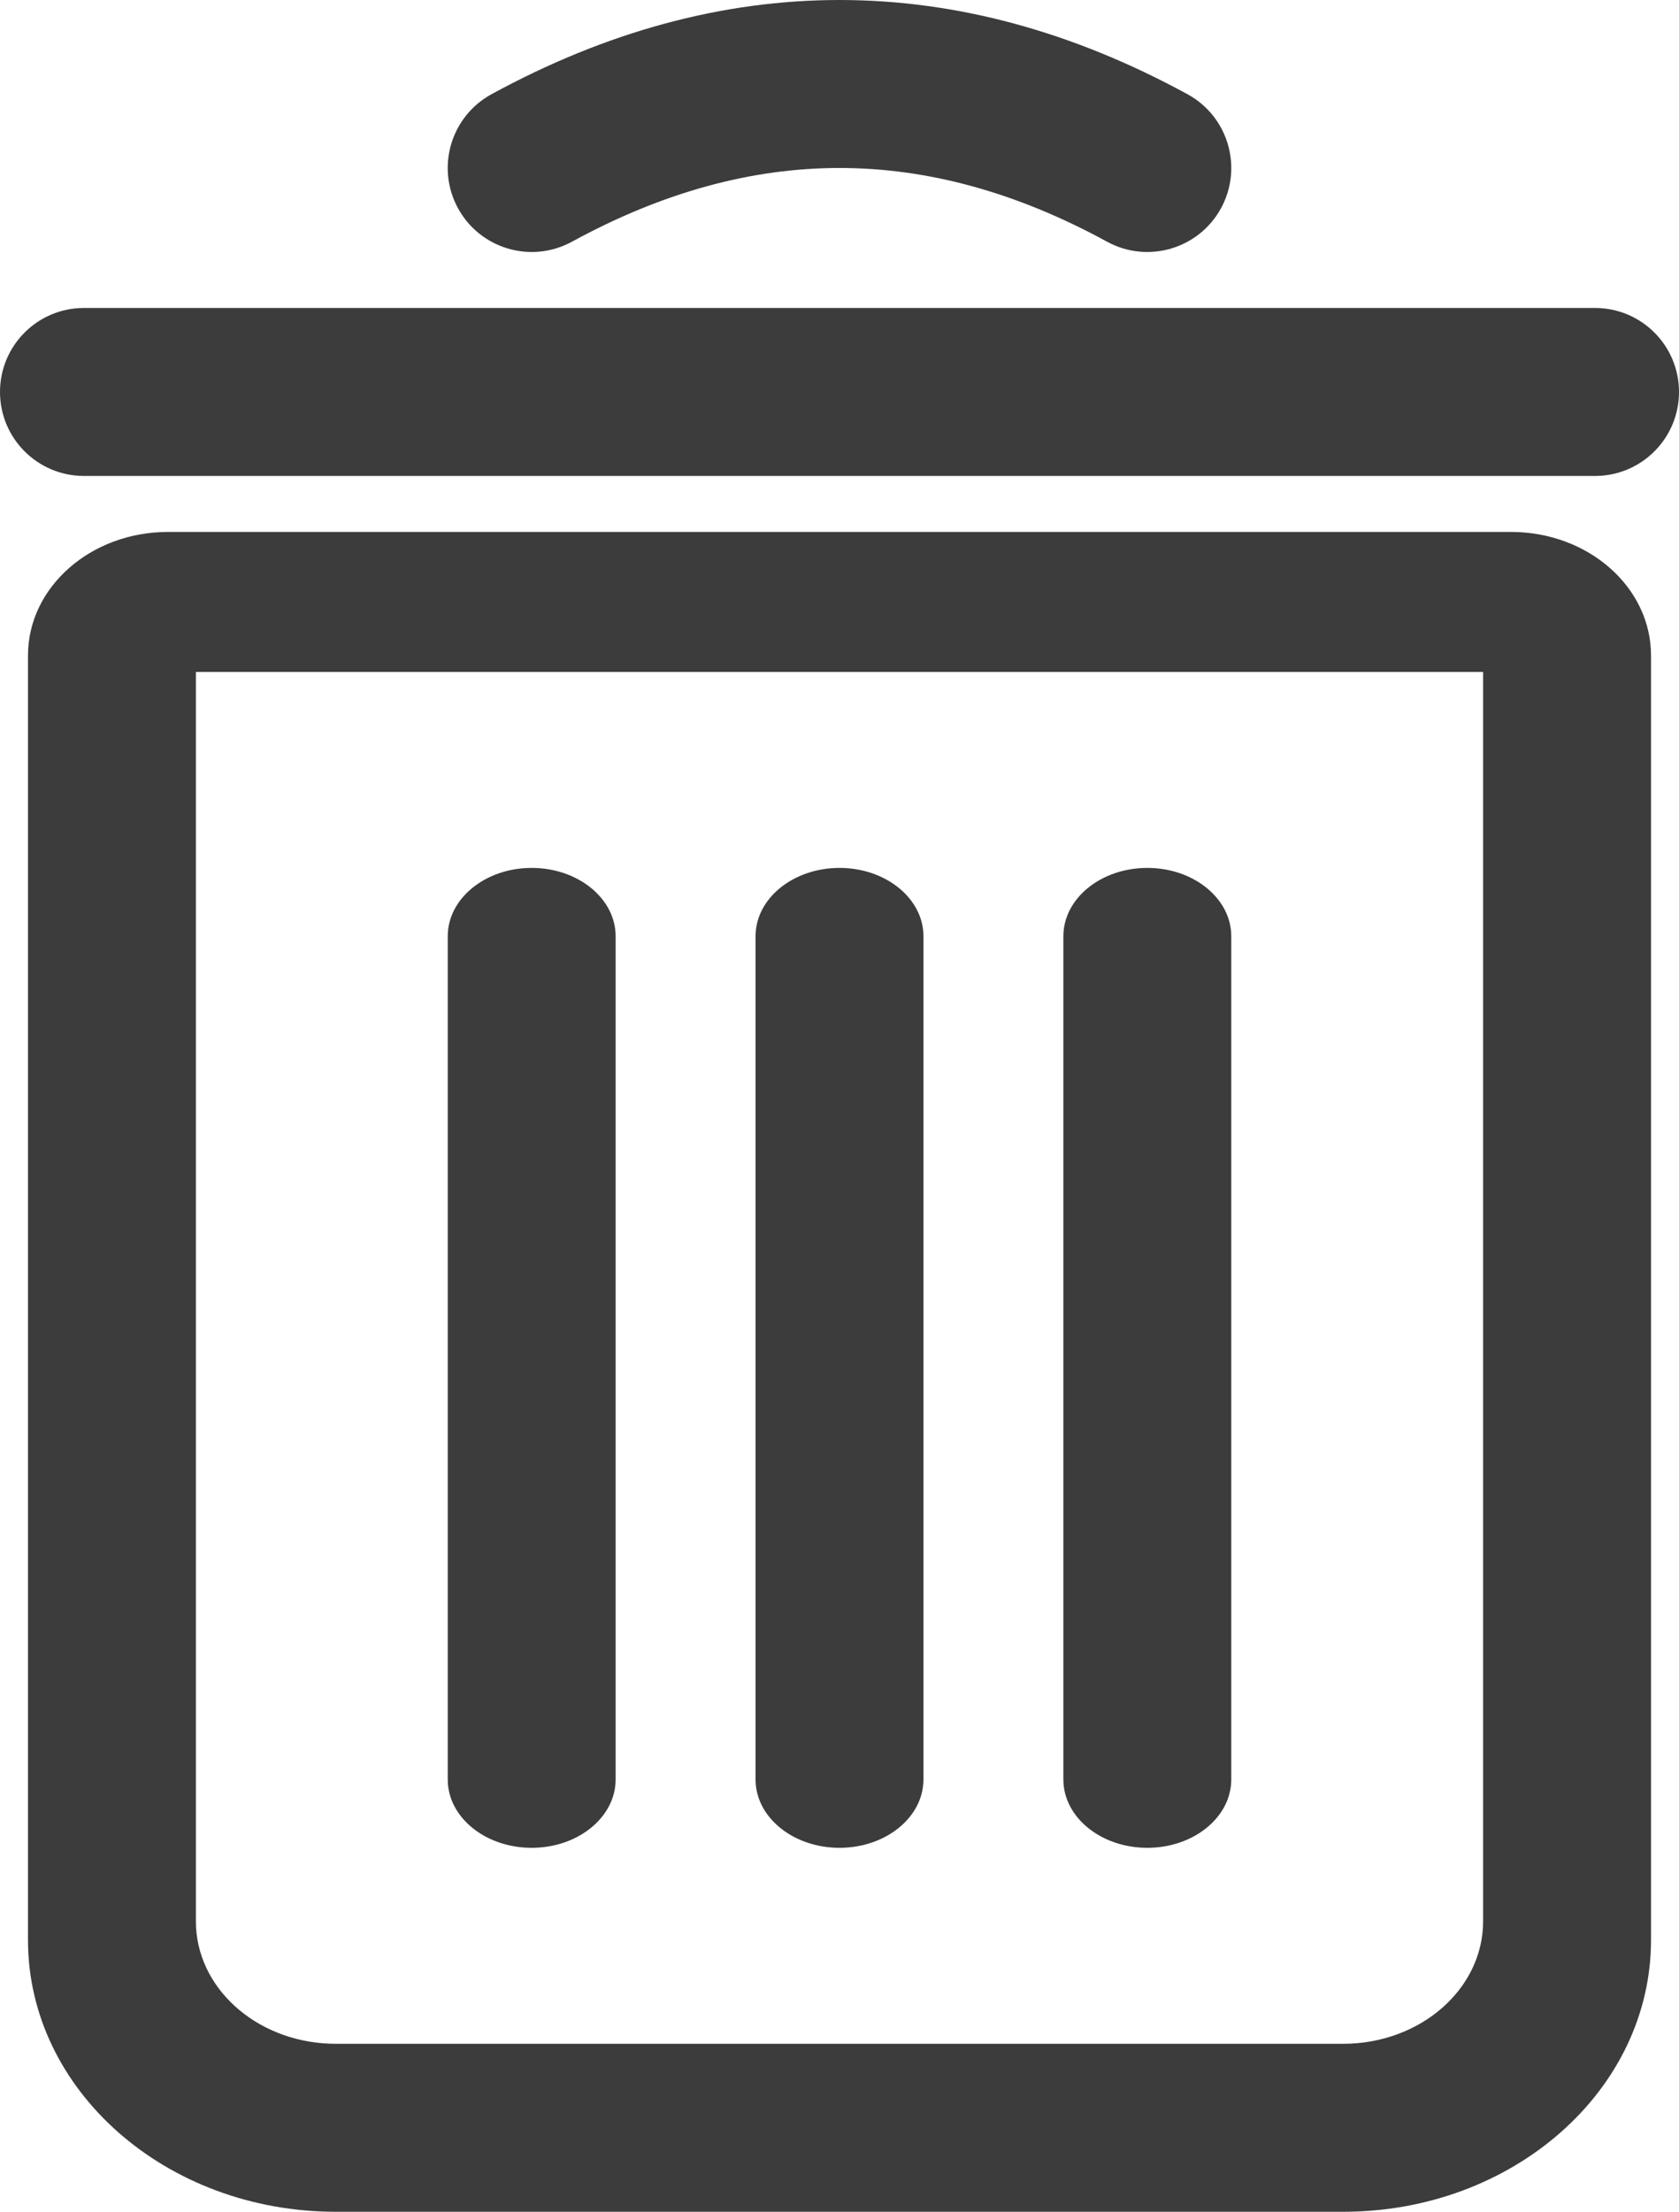 <?xml version="1.0" encoding="UTF-8"?>
<svg width="60px" height="79px" viewBox="0 0 60 79" version="1.1" xmlns="http://www.w3.org/2000/svg" xmlns:xlink="http://www.w3.org/1999/xlink">
    <title>Combined Shape</title>
    <g id="Symbols" stroke="none" stroke-width="1" fill="none" fill-rule="evenodd">
        <g id="icon-/-trash" transform="translate(-43, -23)" fill="#3C3C3C" fill-rule="nonzero">
            <path d="M97,42 C99.761,42 102,43.975 102,46.412 L102,46.412 L102,92.294 C102,97.655 97.075,102 91,102 L91,102 L55,102 C48.925,102 44,97.655 44,92.294 L44,92.294 L44,46.412 C44,43.975 46.239,42 49,42 L49,42 Z M96,47 L50,47 L50,91.625 C50,93.978 52.122,95.897 54.783,95.996 L54.783,95.996 L55,96 L91,96 C93.761,96 96,94.041 96,91.625 L96,91.625 L96,47 Z M62,54 C63.598,54 64.904,55.017 64.995,56.298 L65,56.442 L65,86.558 C65,87.907 63.657,89 62,89 C60.402,89 59.096,87.983 59.005,86.702 L59,86.558 L59,56.442 C59,55.093 60.343,54 62,54 Z M73,54 C74.598,54 75.904,55.017 75.995,56.298 L76,56.442 L76,86.558 C76,87.907 74.657,89 73,89 C71.402,89 70.096,87.983 70.005,86.702 L70,86.558 L70,56.442 C70,55.093 71.343,54 73,54 Z M84,54 C85.598,54 86.904,55.017 86.995,56.298 L87,56.442 L87,86.558 C87,87.907 85.657,89 84,89 C82.402,89 81.096,87.983 81.005,86.702 L81,86.558 L81,56.442 C81,55.093 82.343,54 84,54 Z M100,34 C101.657,34 103,35.343 103,37 C103,38.598 101.751,39.904 100.176,39.995 L100,40 L46,40 C44.343,40 43,38.657 43,37 C43,35.402 44.249,34.096 45.824,34.005 L46,34 L100,34 Z M73,23 C77.187,23 81.343,24.134 85.437,26.366 C86.891,27.16 87.427,28.982 86.634,30.437 C85.84,31.891 84.018,32.427 82.563,31.634 C79.323,29.866 76.147,29 73,29 C69.853,29 66.677,29.866 63.437,31.634 C61.982,32.427 60.16,31.891 59.366,30.437 C58.573,28.982 59.109,27.16 60.563,26.366 C64.657,24.134 68.813,23 73,23 Z" id="Combined-Shape"></path>
        </g>
    </g>
</svg>